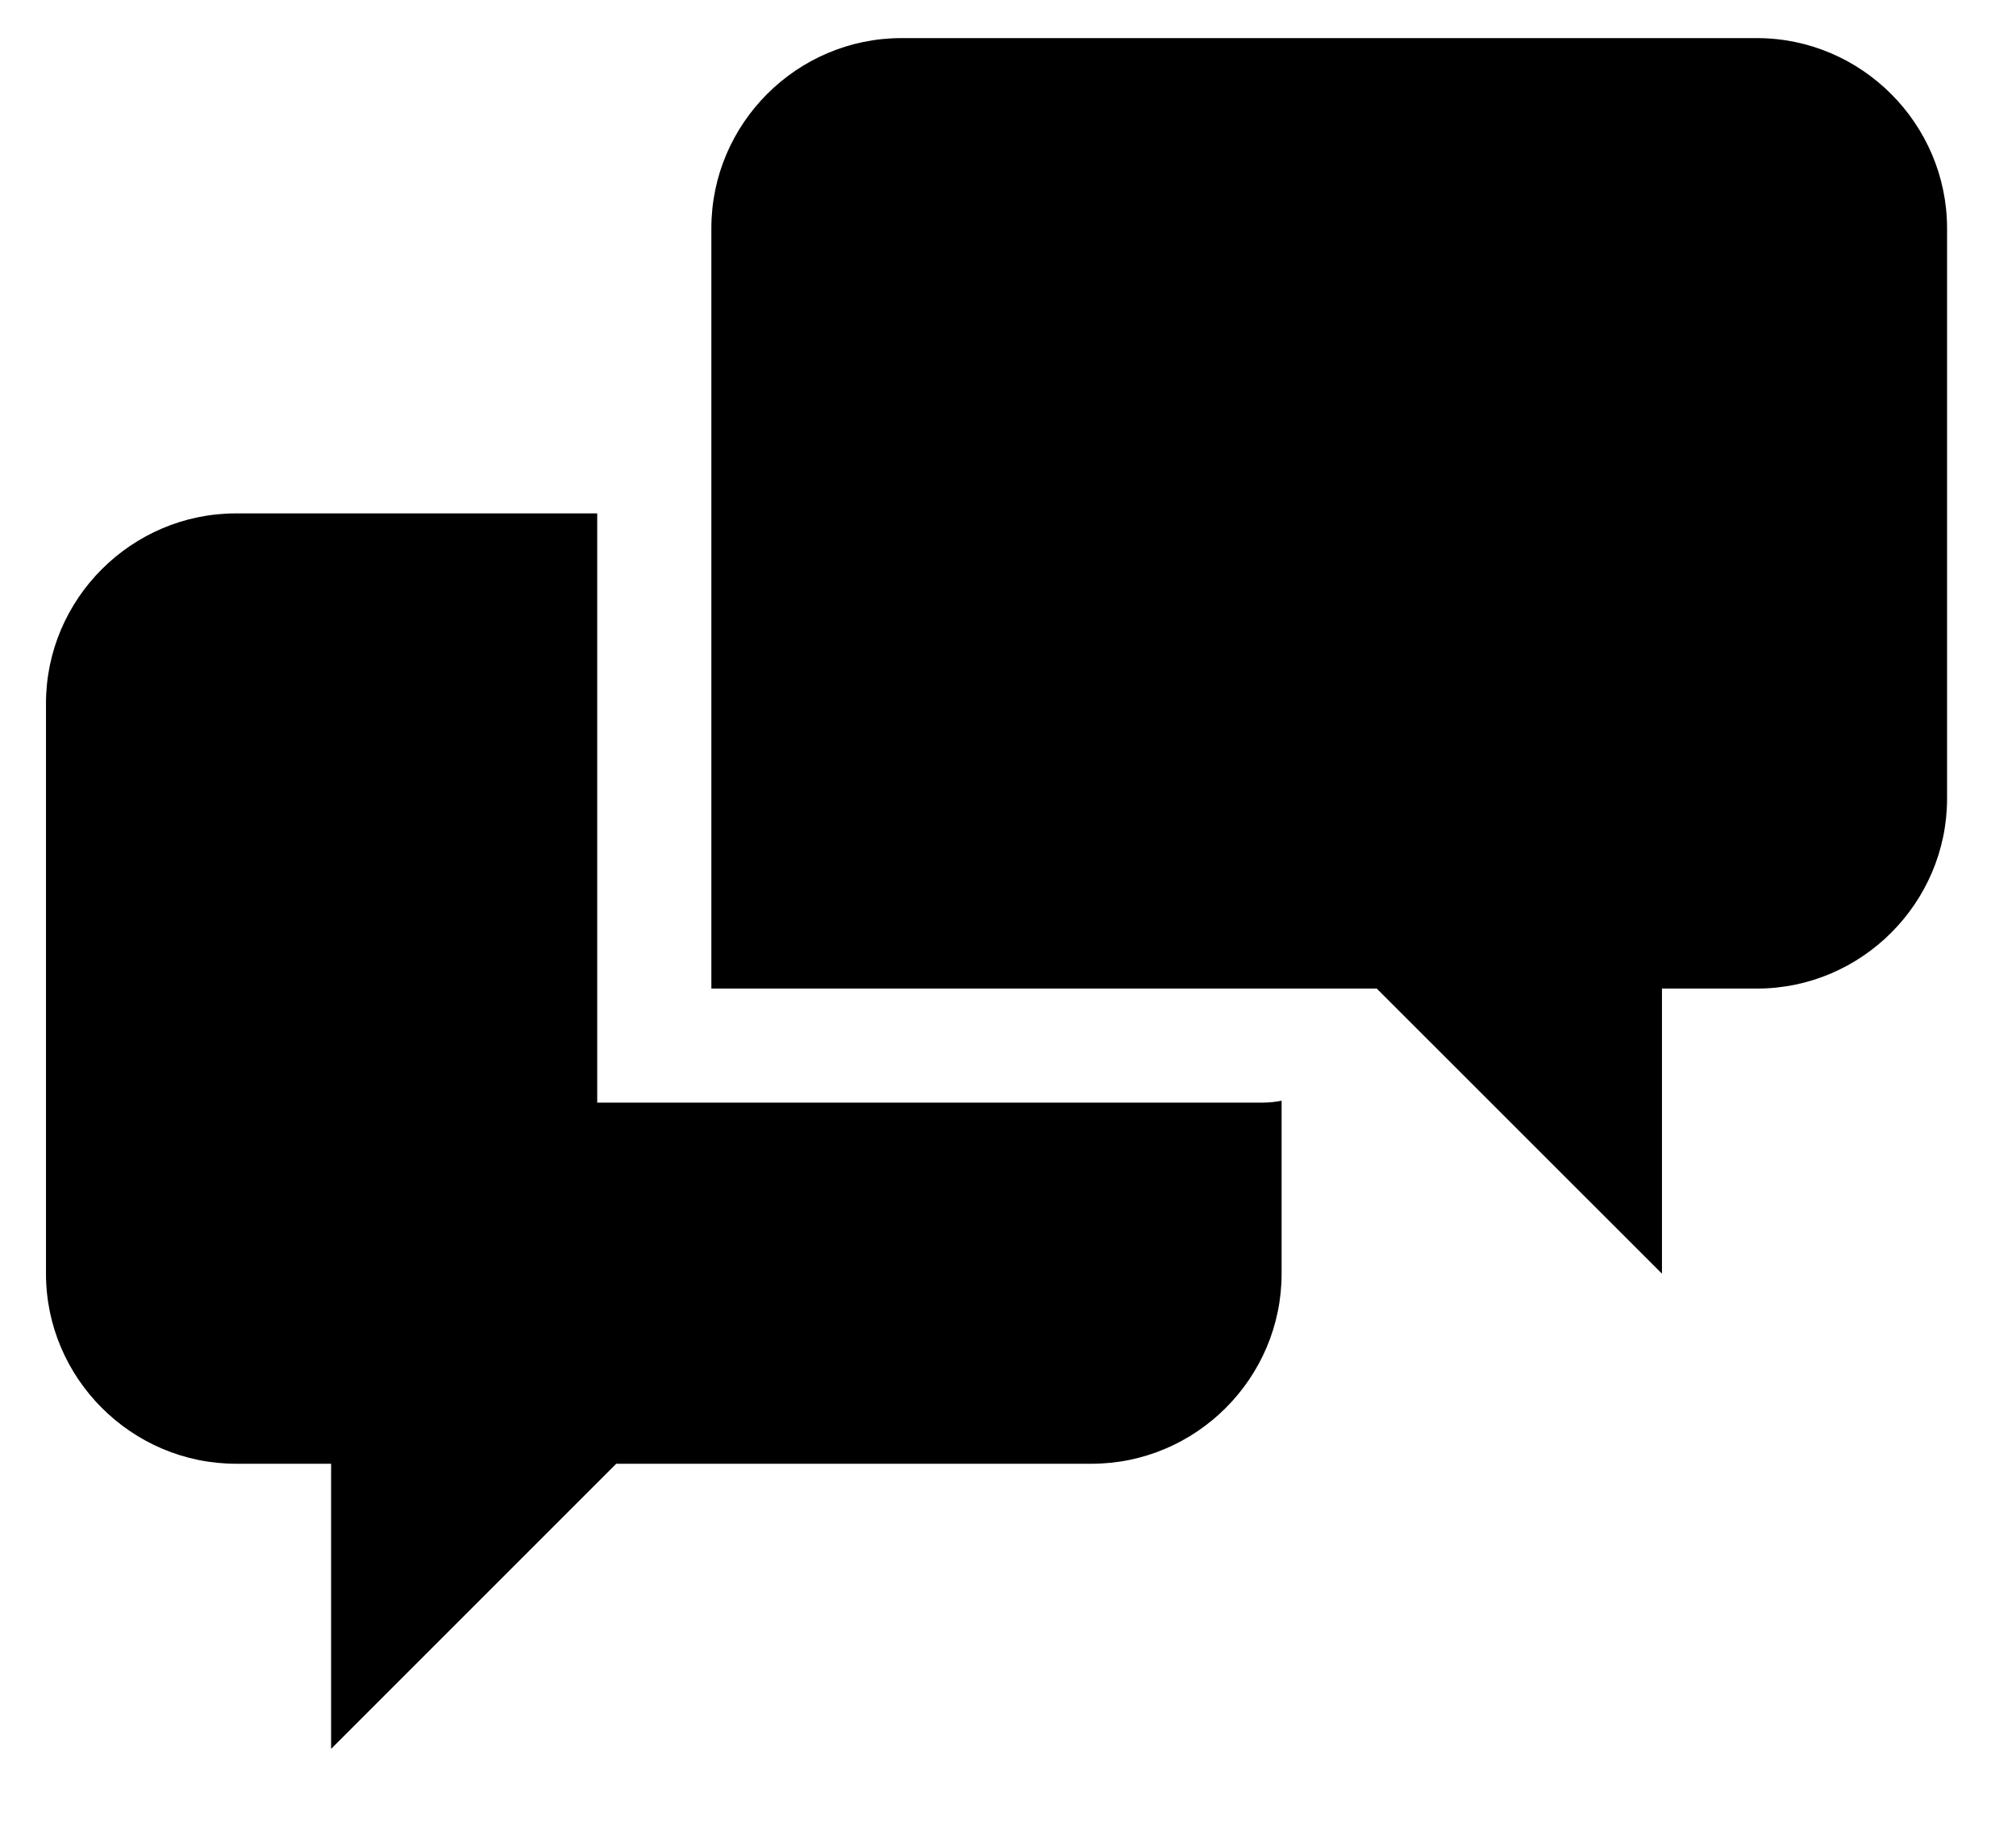<?xml version="1.0" encoding="UTF-8"?>
<svg width="21px" height="19px" viewBox="0 0 21 19" version="1.1" xmlns="http://www.w3.org/2000/svg" xmlns:xlink="http://www.w3.org/1999/xlink">
    <!-- Generator: sketchtool 51.2 (57519) - http://www.bohemiancoding.com/sketch -->
    <title>B7B7DD46-2AB6-4A33-8769-AAB17052FE62</title>
    <desc>Created with sketchtool.</desc>
    <defs></defs>
    <g id="Customer-Service" stroke="none" stroke-width="1" fill="none" fill-rule="evenodd">
        <g id="Download-Assets" transform="translate(-405, -336)">
            <g id="icon/contact" transform="translate(405, 335)">
                <rect id="Rectangle-path" x="0" y="0" width="20" height="20"></rect>
                <path d="M6.221,12.486 L6.221,6.348 L2.459,6.348 C1.37,6.348 0.479,7.239 0.479,8.328 L0.479,14.268 C0.479,15.357 1.371,16.248 2.459,16.248 L3.449,16.248 L3.449,19.218 L6.419,16.248 L11.37,16.248 C12.459,16.248 13.35,15.357 13.35,14.268 L13.35,12.466 C13.286,12.479 13.22,12.486 13.152,12.486 L6.221,12.486 L6.221,12.486 Z M18.301,1.397 L9.39,1.397 C8.301,1.397 7.41,2.288 7.41,3.377 L7.41,11.298 L14.341,11.298 L17.312,14.268 L17.312,11.298 L18.302,11.298 C19.391,11.298 20.282,10.406 20.282,9.318 L20.282,3.378 C20.281,2.289 19.39,1.397 18.301,1.397 L18.301,1.397 Z" id="Shape" fill="#000000" fill-rule="evenodd"></path>
            </g>
        </g>
    </g>
</svg>